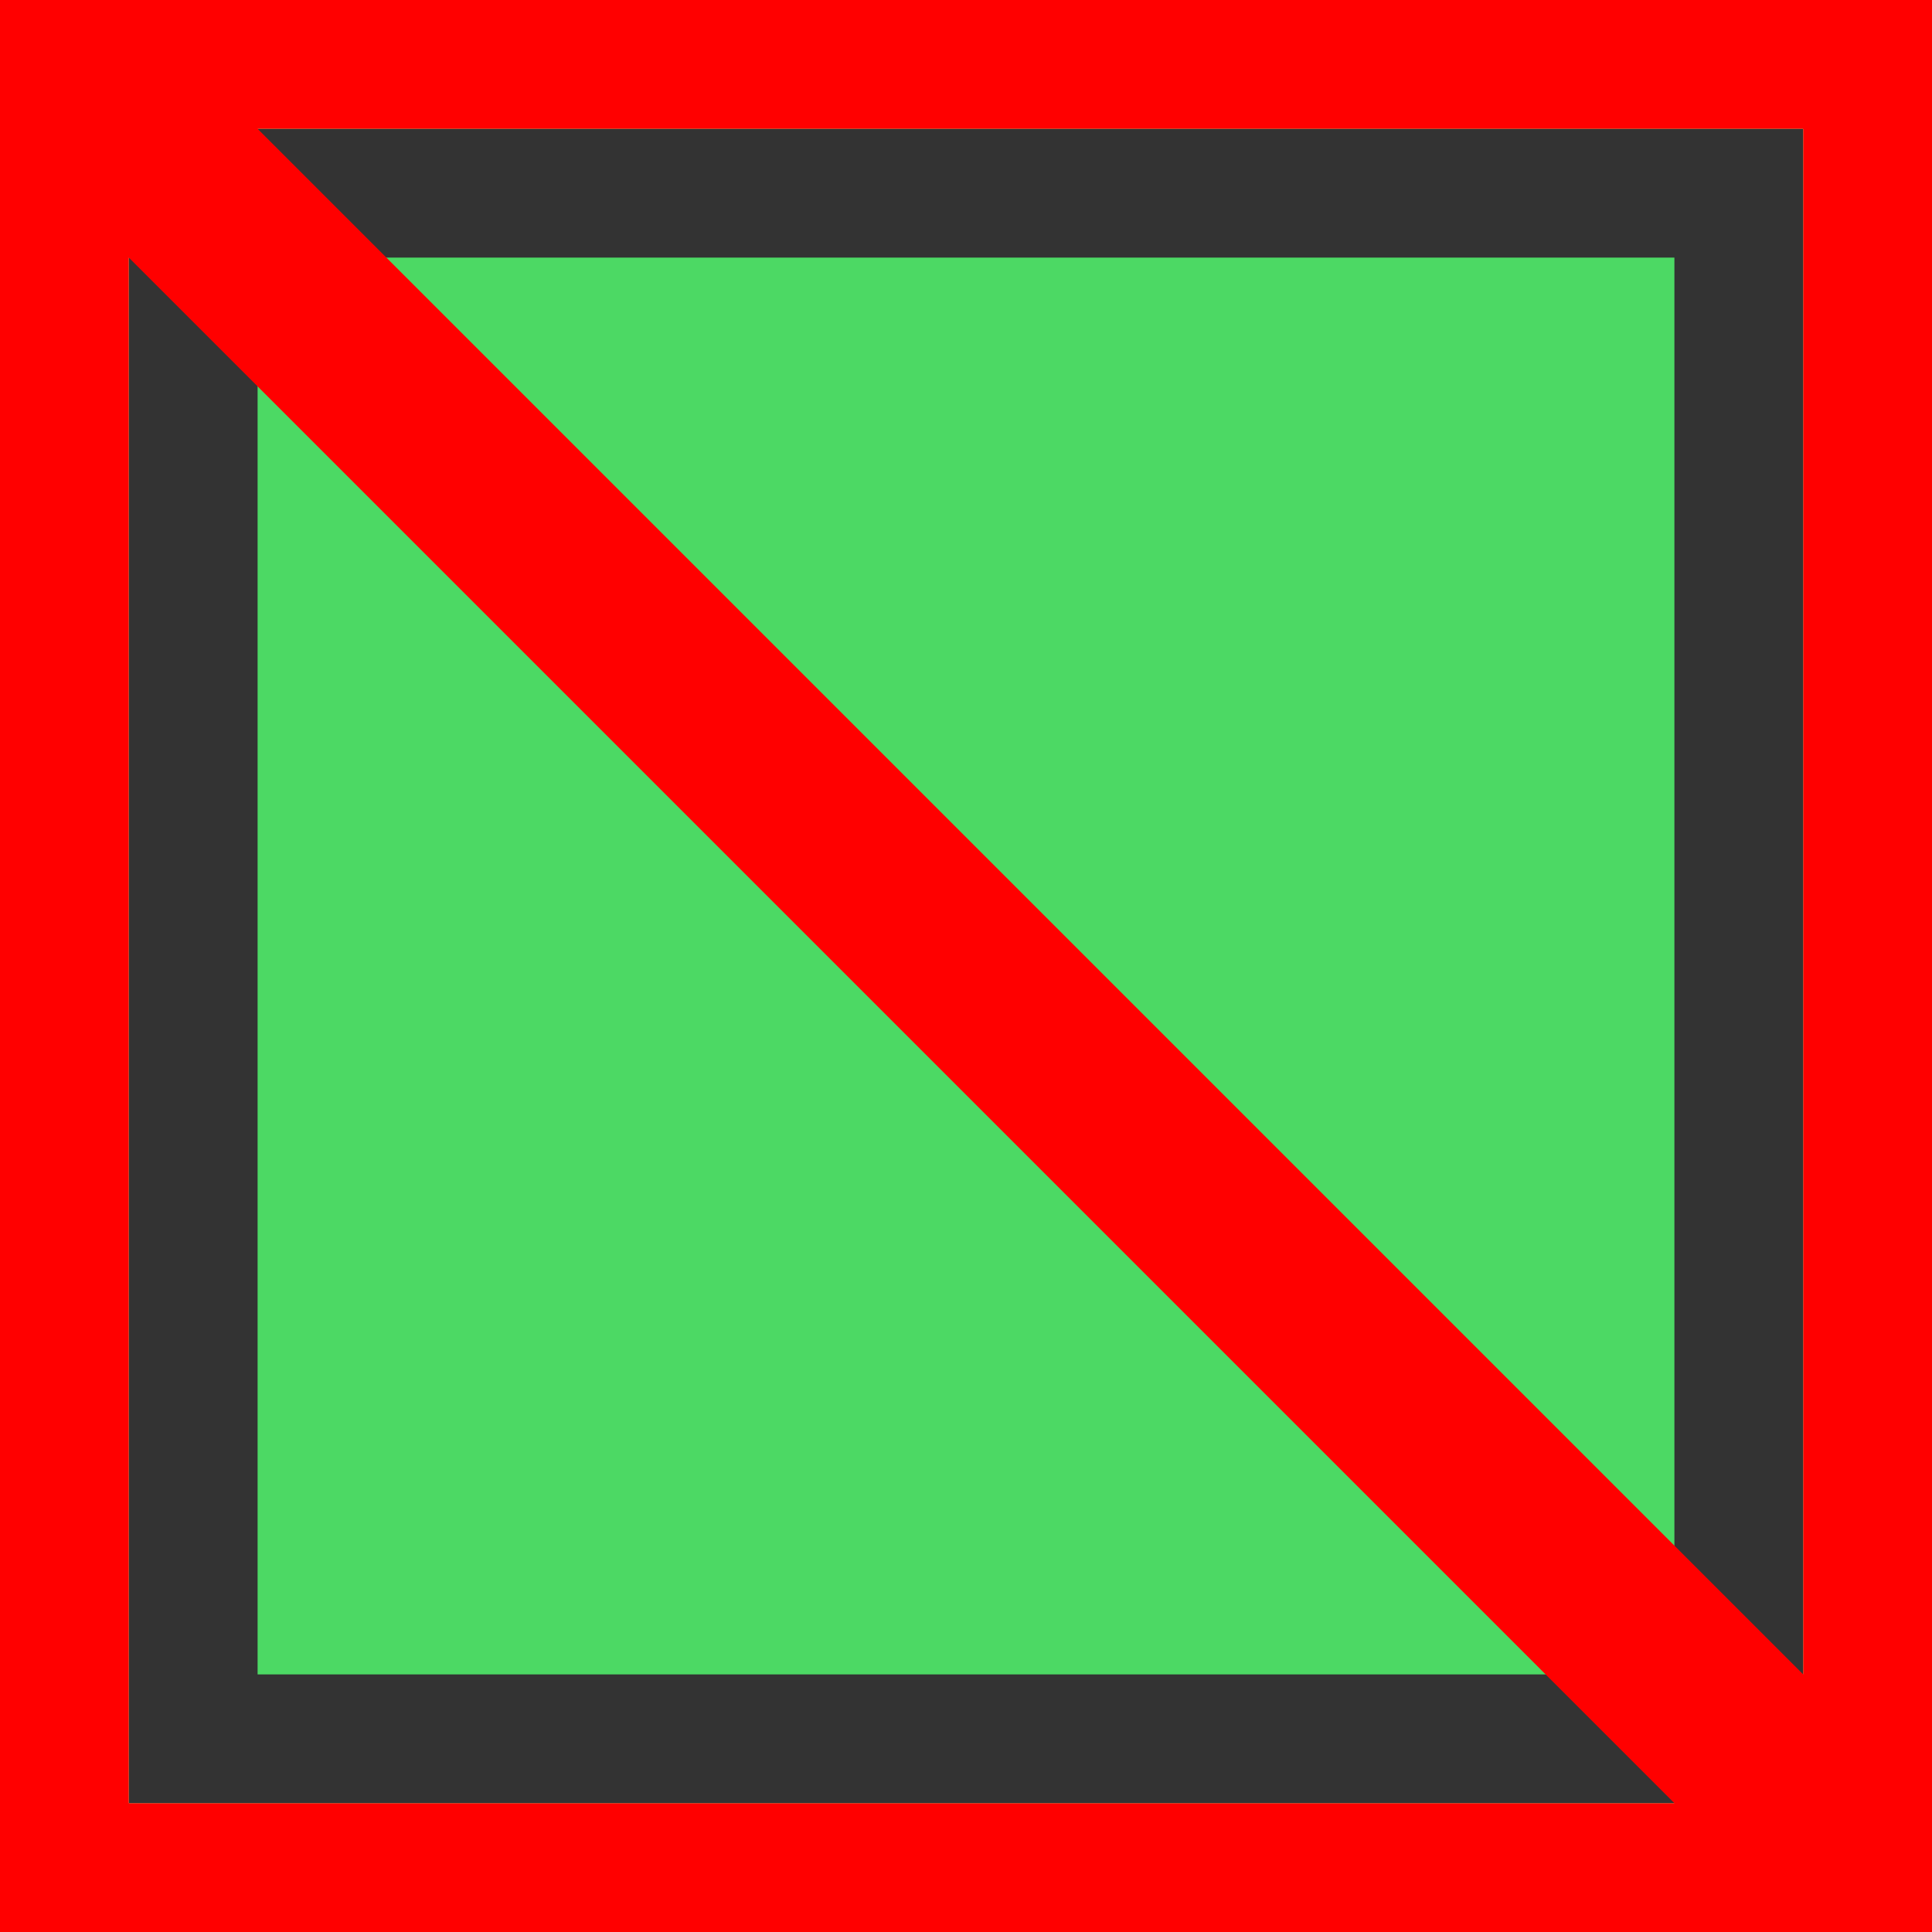 <svg width="30" height="30" viewBox="0 0 30 30" fill="none" xmlns="http://www.w3.org/2000/svg">
<rect x="0" y="0" width="30" height="30" fill="#333333" stroke="none"/>
<!-- off-->
<g class="fault inactive" reference="OFF">
<g class="animation-display">
<path fill-rule="evenodd" clip-rule="evenodd" d="M14 30H16H30V0H16H15.974H14.543H14H0V30H14ZM2 28H28V2H2V28Z" fill="white"/>
</g>
</g>

<!-- on-->
<g class="fault inactive" reference="ON">
<g class="animation-display">
<path fill-rule="evenodd" clip-rule="evenodd" d="M14 30H16H30V0H16H15H13.987H14H0V30H14ZM2 28H28V2H2V28Z" fill="#4CD964"/>
<path d="M4 26H26V4H4V26Z" fill="#4CD964"/>
</g>
</g>


<!-- alarm-->
<g class="fault inactive" reference="ALARM">
<g class="animation-fail">
<path fill-rule="evenodd" clip-rule="evenodd" d="M14 30H16H30V0H16H14.981H14H0V30H14ZM26 28L2 4V28H26ZM28 2H4L28 26V15V2Z" fill="#FF0000"/>
</g>
</g>

<!-- fault 
<g class="fault" reference="ALARM">
<g class="qf">
<path d="M26 4H4V26H26V4Z" fill="white"/>
<path fill-rule="evenodd" clip-rule="evenodd" d="M16 0H14H0V30H14H16H30V0H16ZM28 2.0001H1.99999V28.0001H28V2.0001Z" fill="#BEBEBE"/>
<path d="M10 10.5469H12.0039C12.1328 8.8711 13.2578 7.8282 15.0273 7.8282C16.7734 7.8282 17.8984 8.8946 17.8984 10.3477C17.8984 11.6016 17.371 12.3399 16.0117 13.1719C14.4062 14.1329 13.6562 15.1875 13.6679 16.7344V17.8125H15.7187V17.0508C15.7187 15.8203 16.1406 15.1641 17.6289 14.2852C19.1289 13.3829 20.0781 12.0821 20.0781 10.2422C20.0781 7.8282 18.0625 6 15.1093 6C11.8164 6 10.1289 8.0157 10 10.5469ZM14.6992 23.1563C15.4609 23.1563 16.0351 22.5703 16.0351 21.8203C16.0351 21.0586 15.4609 20.4844 14.6992 20.4844C13.9492 20.4844 13.3632 21.0586 13.3632 21.8203C13.3632 22.5703 13.9492 23.1563 14.6992 23.1563Z" fill="#BEBEBE"/>
</g>
</g>-->
</svg>

